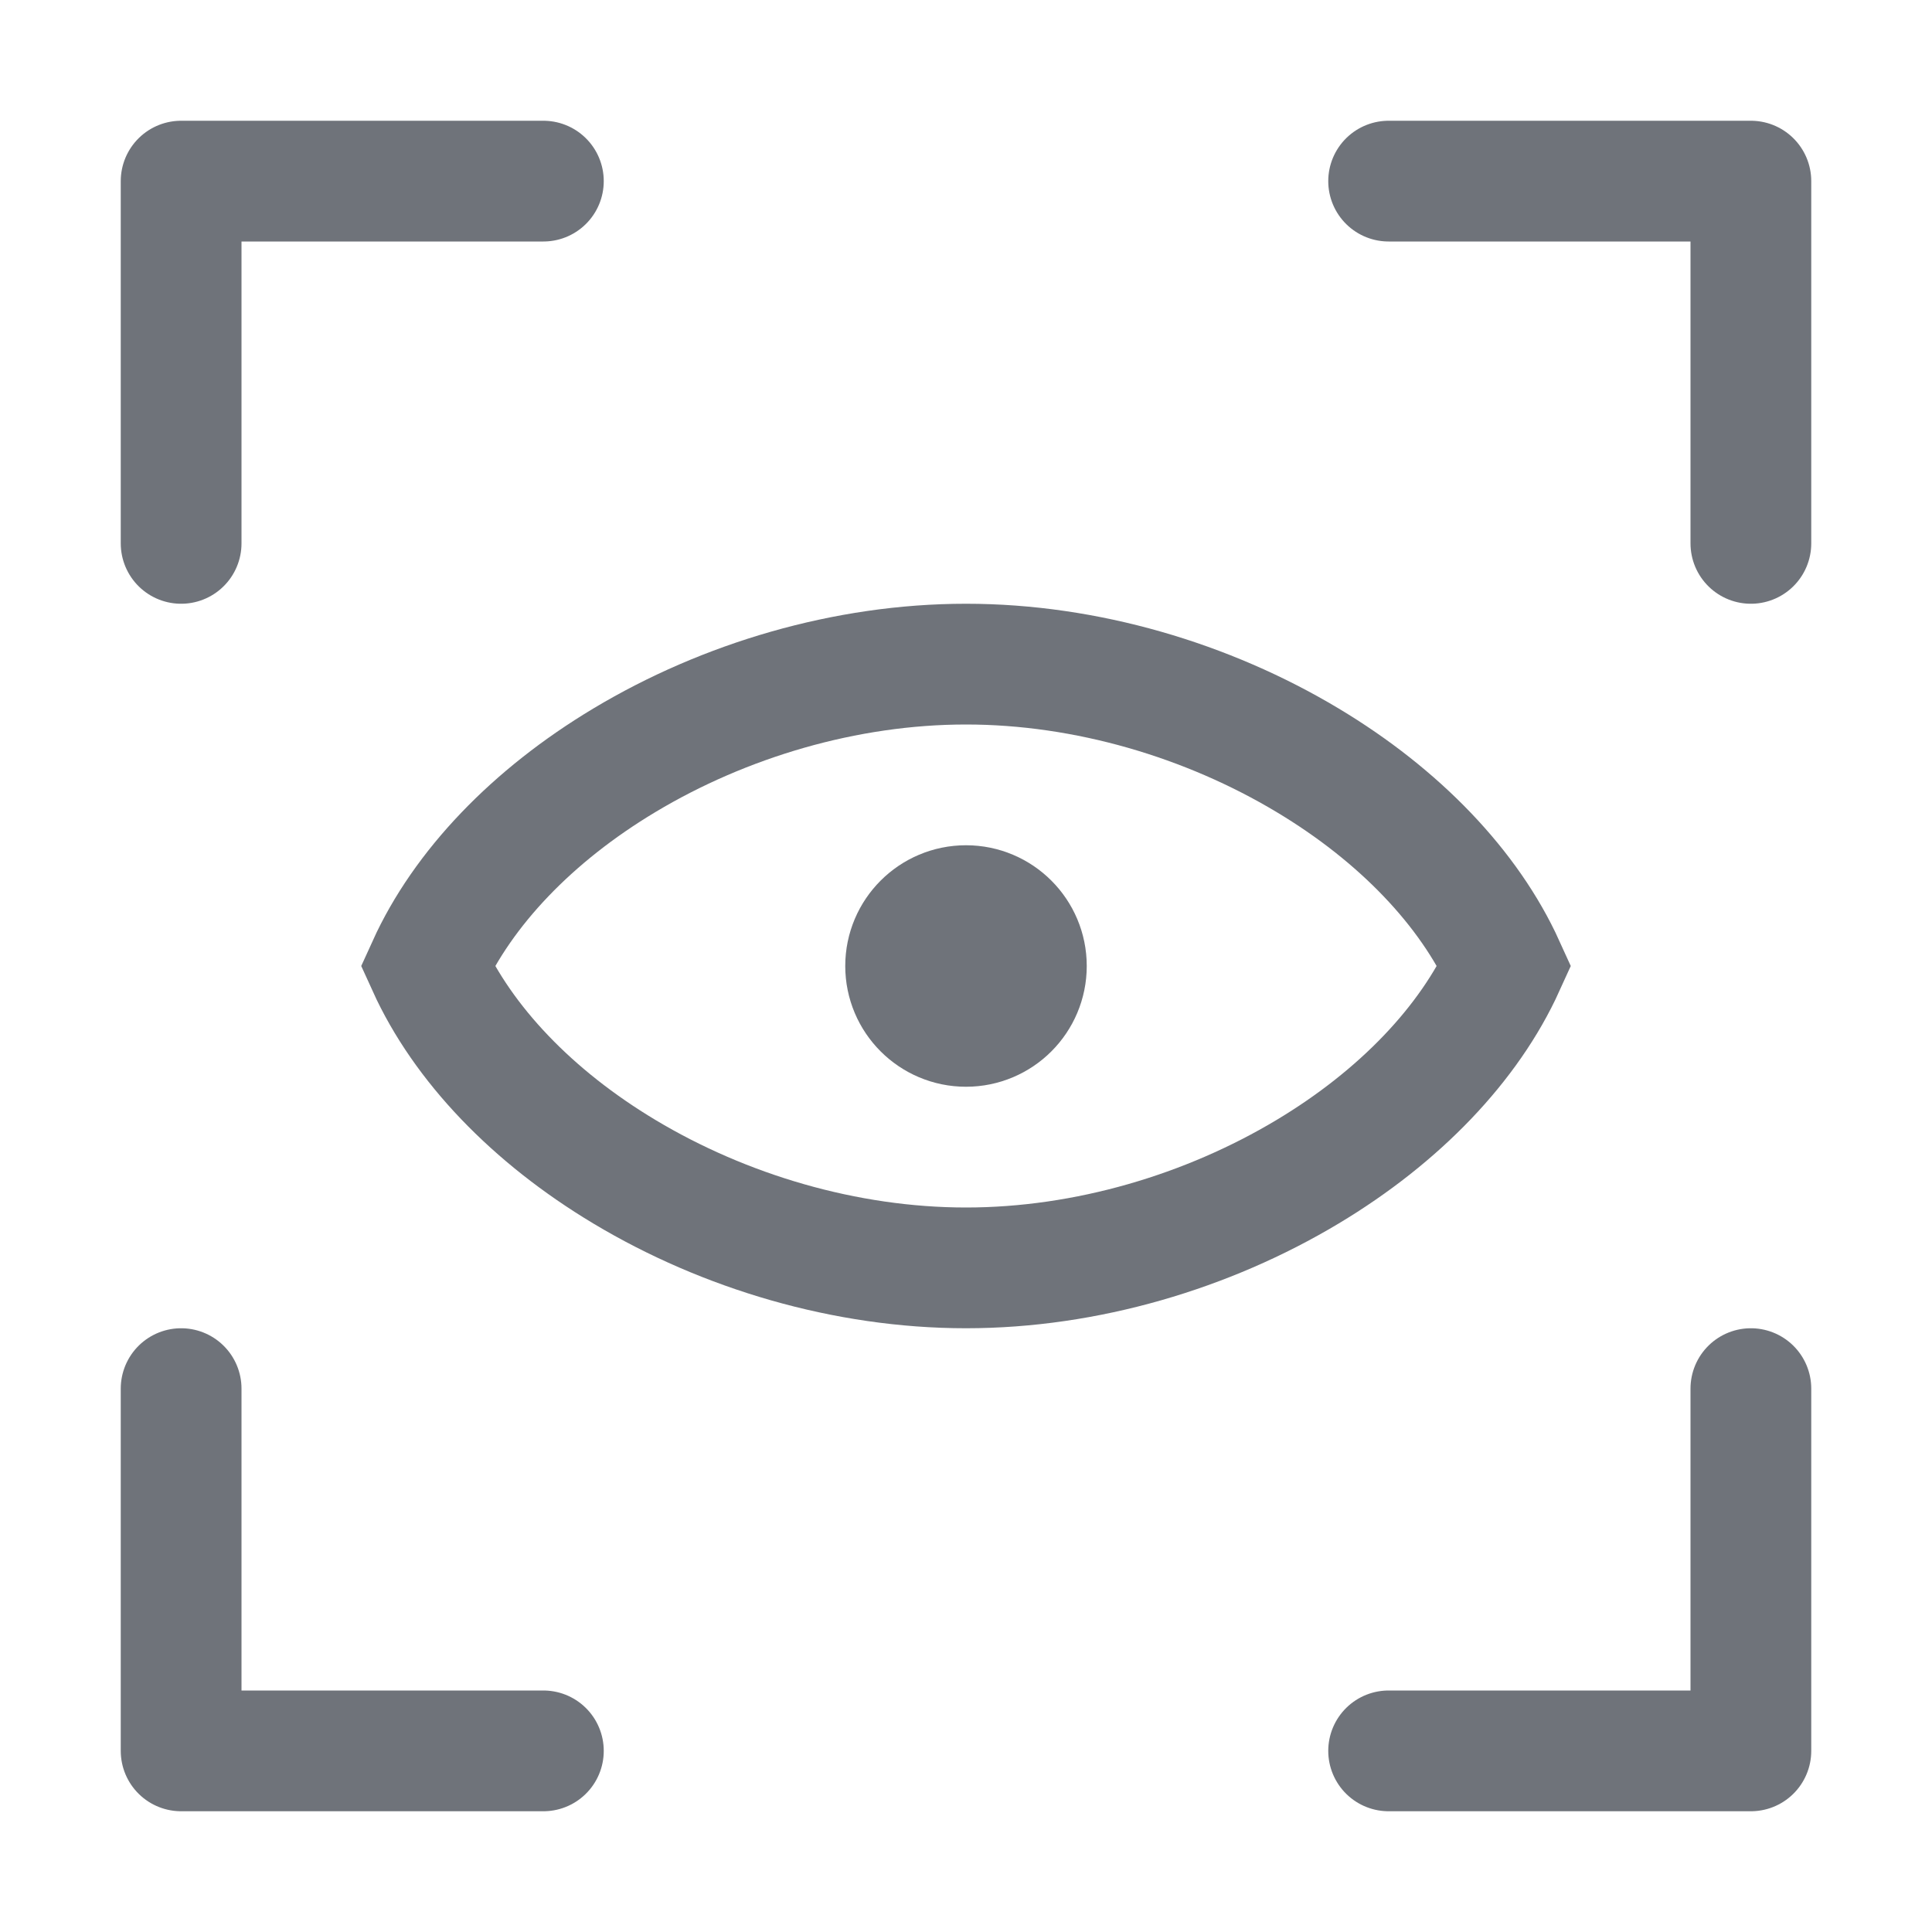 <svg width="24" height="24" viewBox="0 0 24 24" fill="none" xmlns="http://www.w3.org/2000/svg">
<path d="M6.75 2.25H2.25V6.75" stroke="#6F737A" stroke-width="1.5" stroke-linecap="round" stroke-linejoin="round"/>
<path d="M17.25 21.75L21.75 21.75L21.75 17.25" stroke="#6F737A" stroke-width="1.5" stroke-linecap="round" stroke-linejoin="round"/>
<path d="M21.75 6.75L21.75 2.25L17.25 2.25" stroke="#6F737A" stroke-width="1.5" stroke-linecap="round" stroke-linejoin="round"/>
<path d="M2.25 17.25L2.25 21.75L6.75 21.75" stroke="#6F737A" stroke-width="1.5" stroke-linecap="round" stroke-linejoin="round"/>
<path d="M12.75 12C12.75 12.414 12.414 12.75 12 12.75C11.586 12.75 11.25 12.414 11.25 12C11.25 11.586 11.586 11.25 12 11.25C12.414 11.25 12.75 11.586 12.75 12Z" stroke="#6F737A" stroke-width="1.5"/>
<path d="M7.757 14.556C6.614 13.871 5.75 12.967 5.311 12C5.75 11.033 6.614 10.129 7.757 9.444C8.996 8.701 10.504 8.25 12 8.25C13.496 8.25 15.004 8.701 16.243 9.444C17.386 10.129 18.25 11.033 18.689 12C18.25 12.967 17.386 13.871 16.243 14.556C15.004 15.299 13.496 15.75 12 15.75C10.504 15.75 8.996 15.299 7.757 14.556Z" stroke="#6F737A" stroke-width="1.5"/>
</svg>
